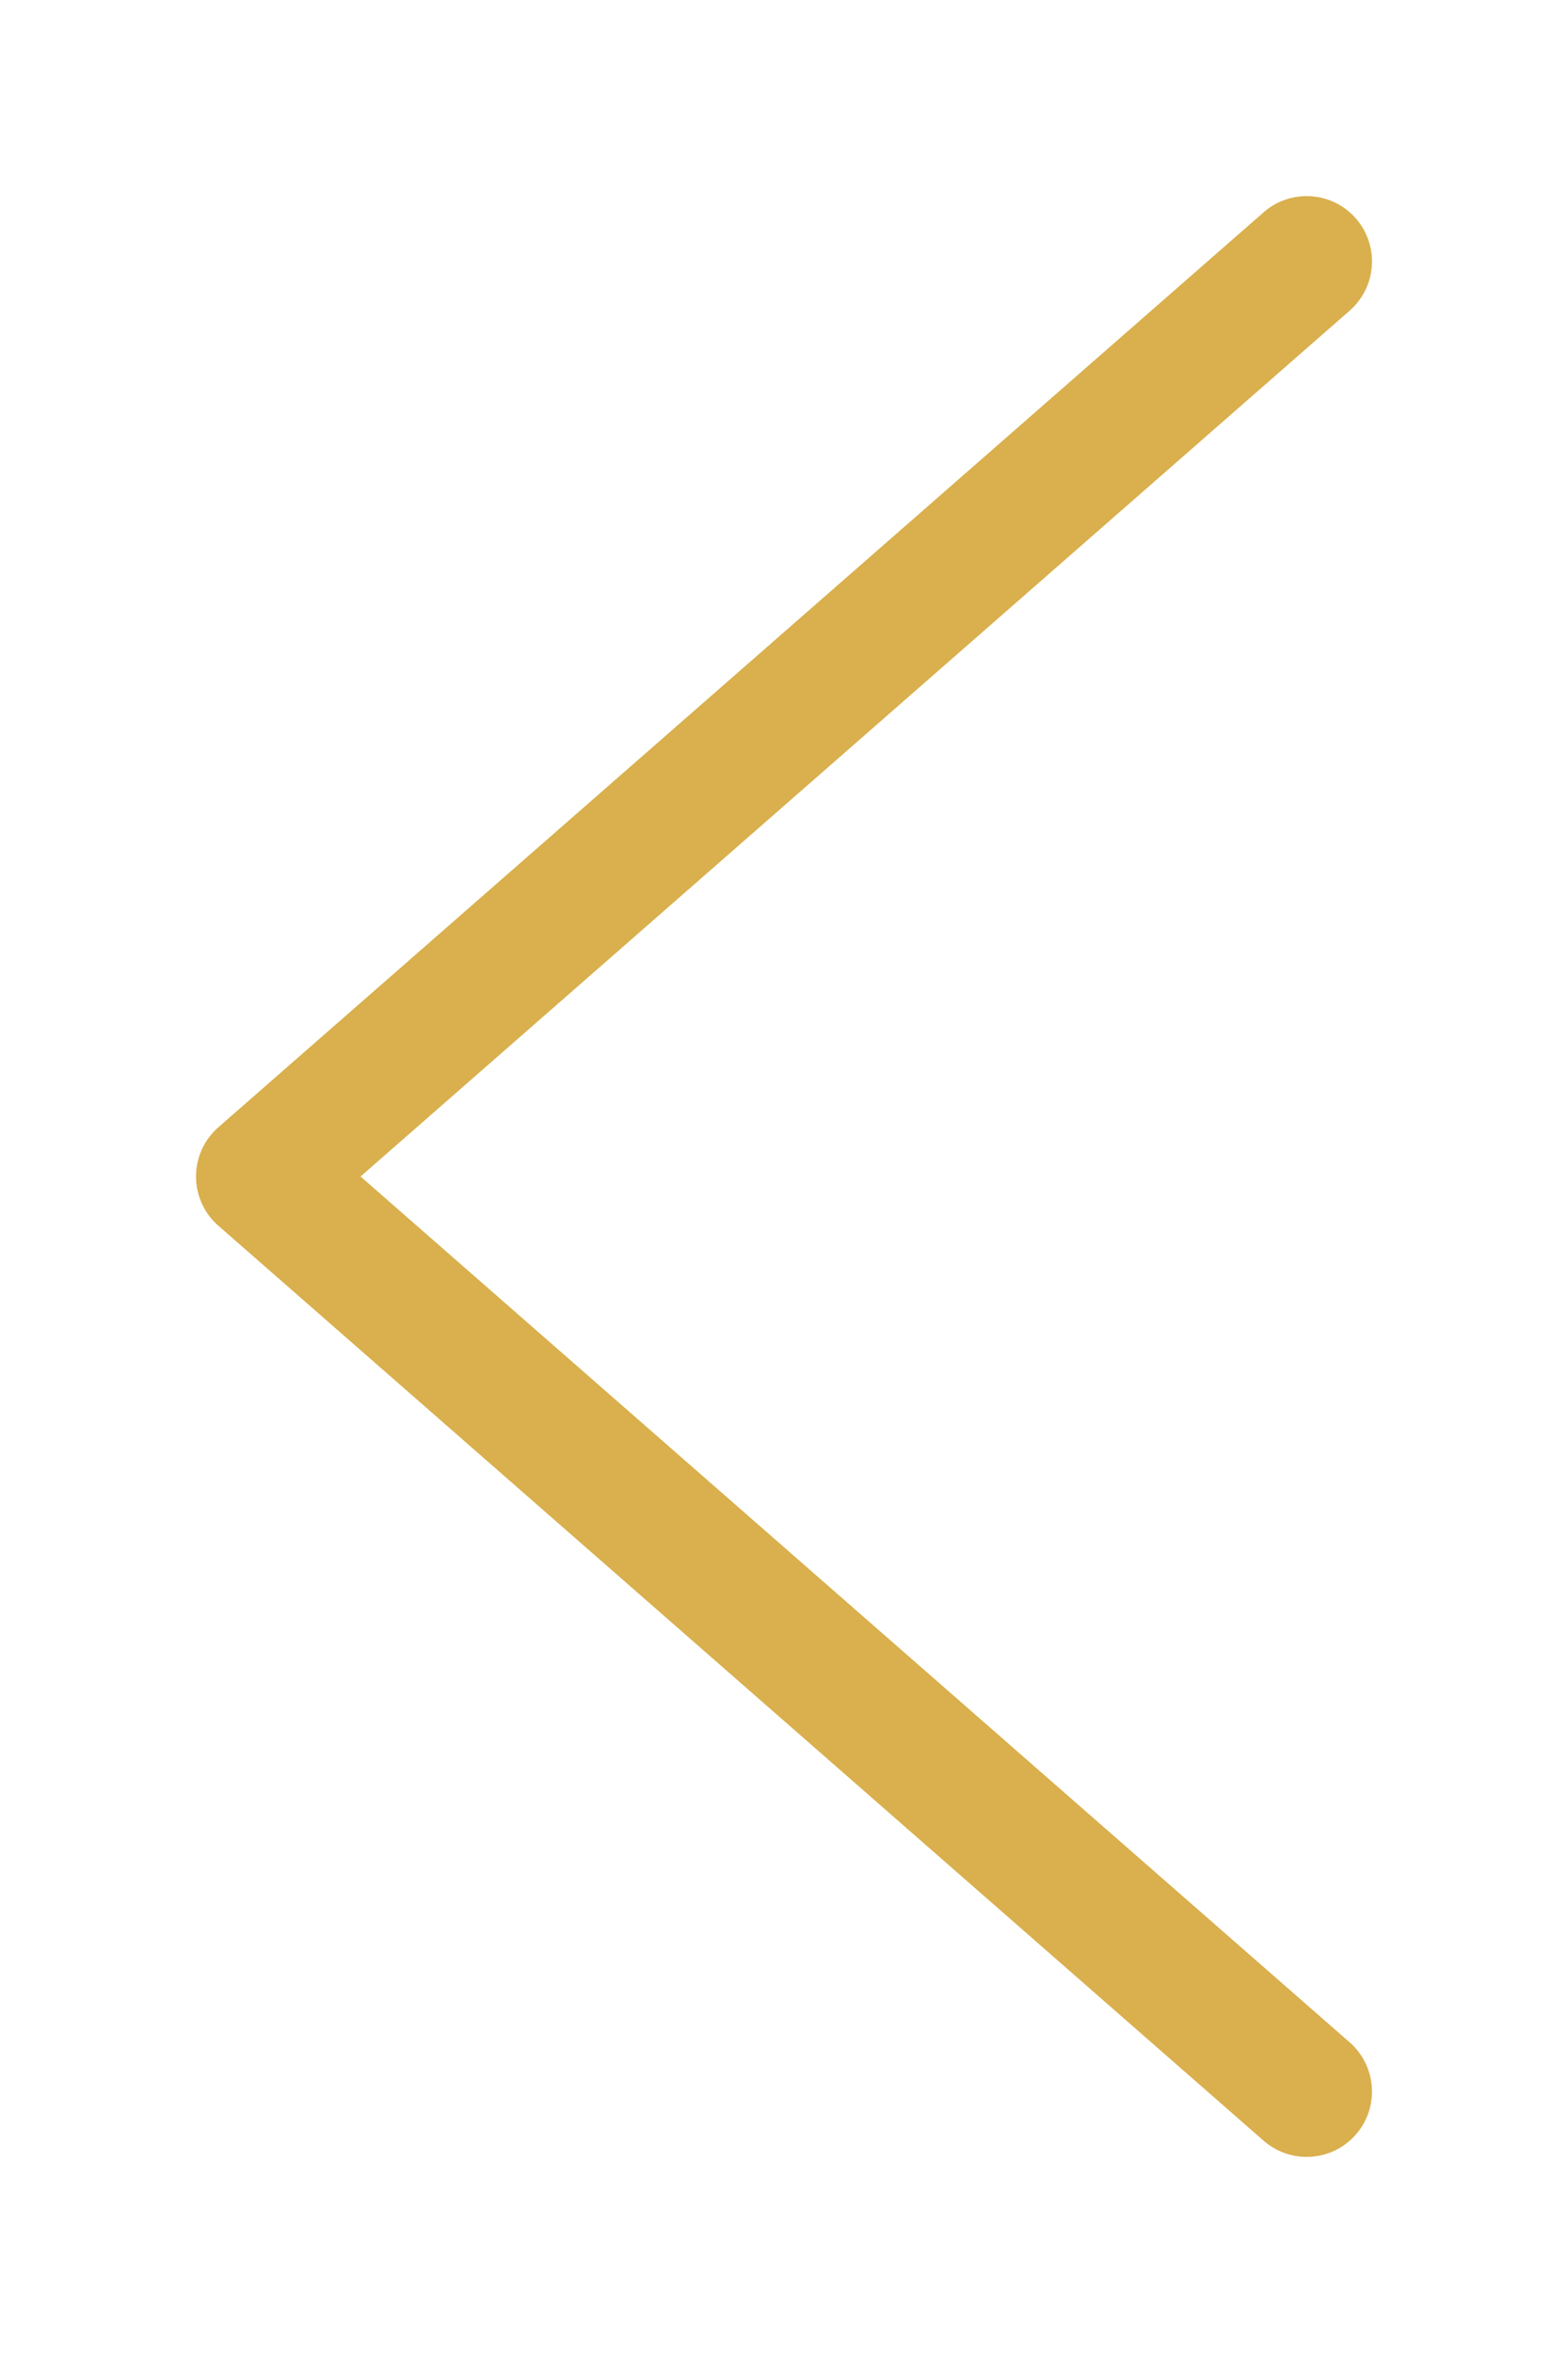 <svg width="12" height="18" viewBox="0 0 12 18" fill="none" xmlns="http://www.w3.org/2000/svg">
<path d="M10 2L2 9L10 16" stroke="#D9B04D" stroke-width="1" stroke-linecap="round" stroke-linejoin="round"/>
</svg>
